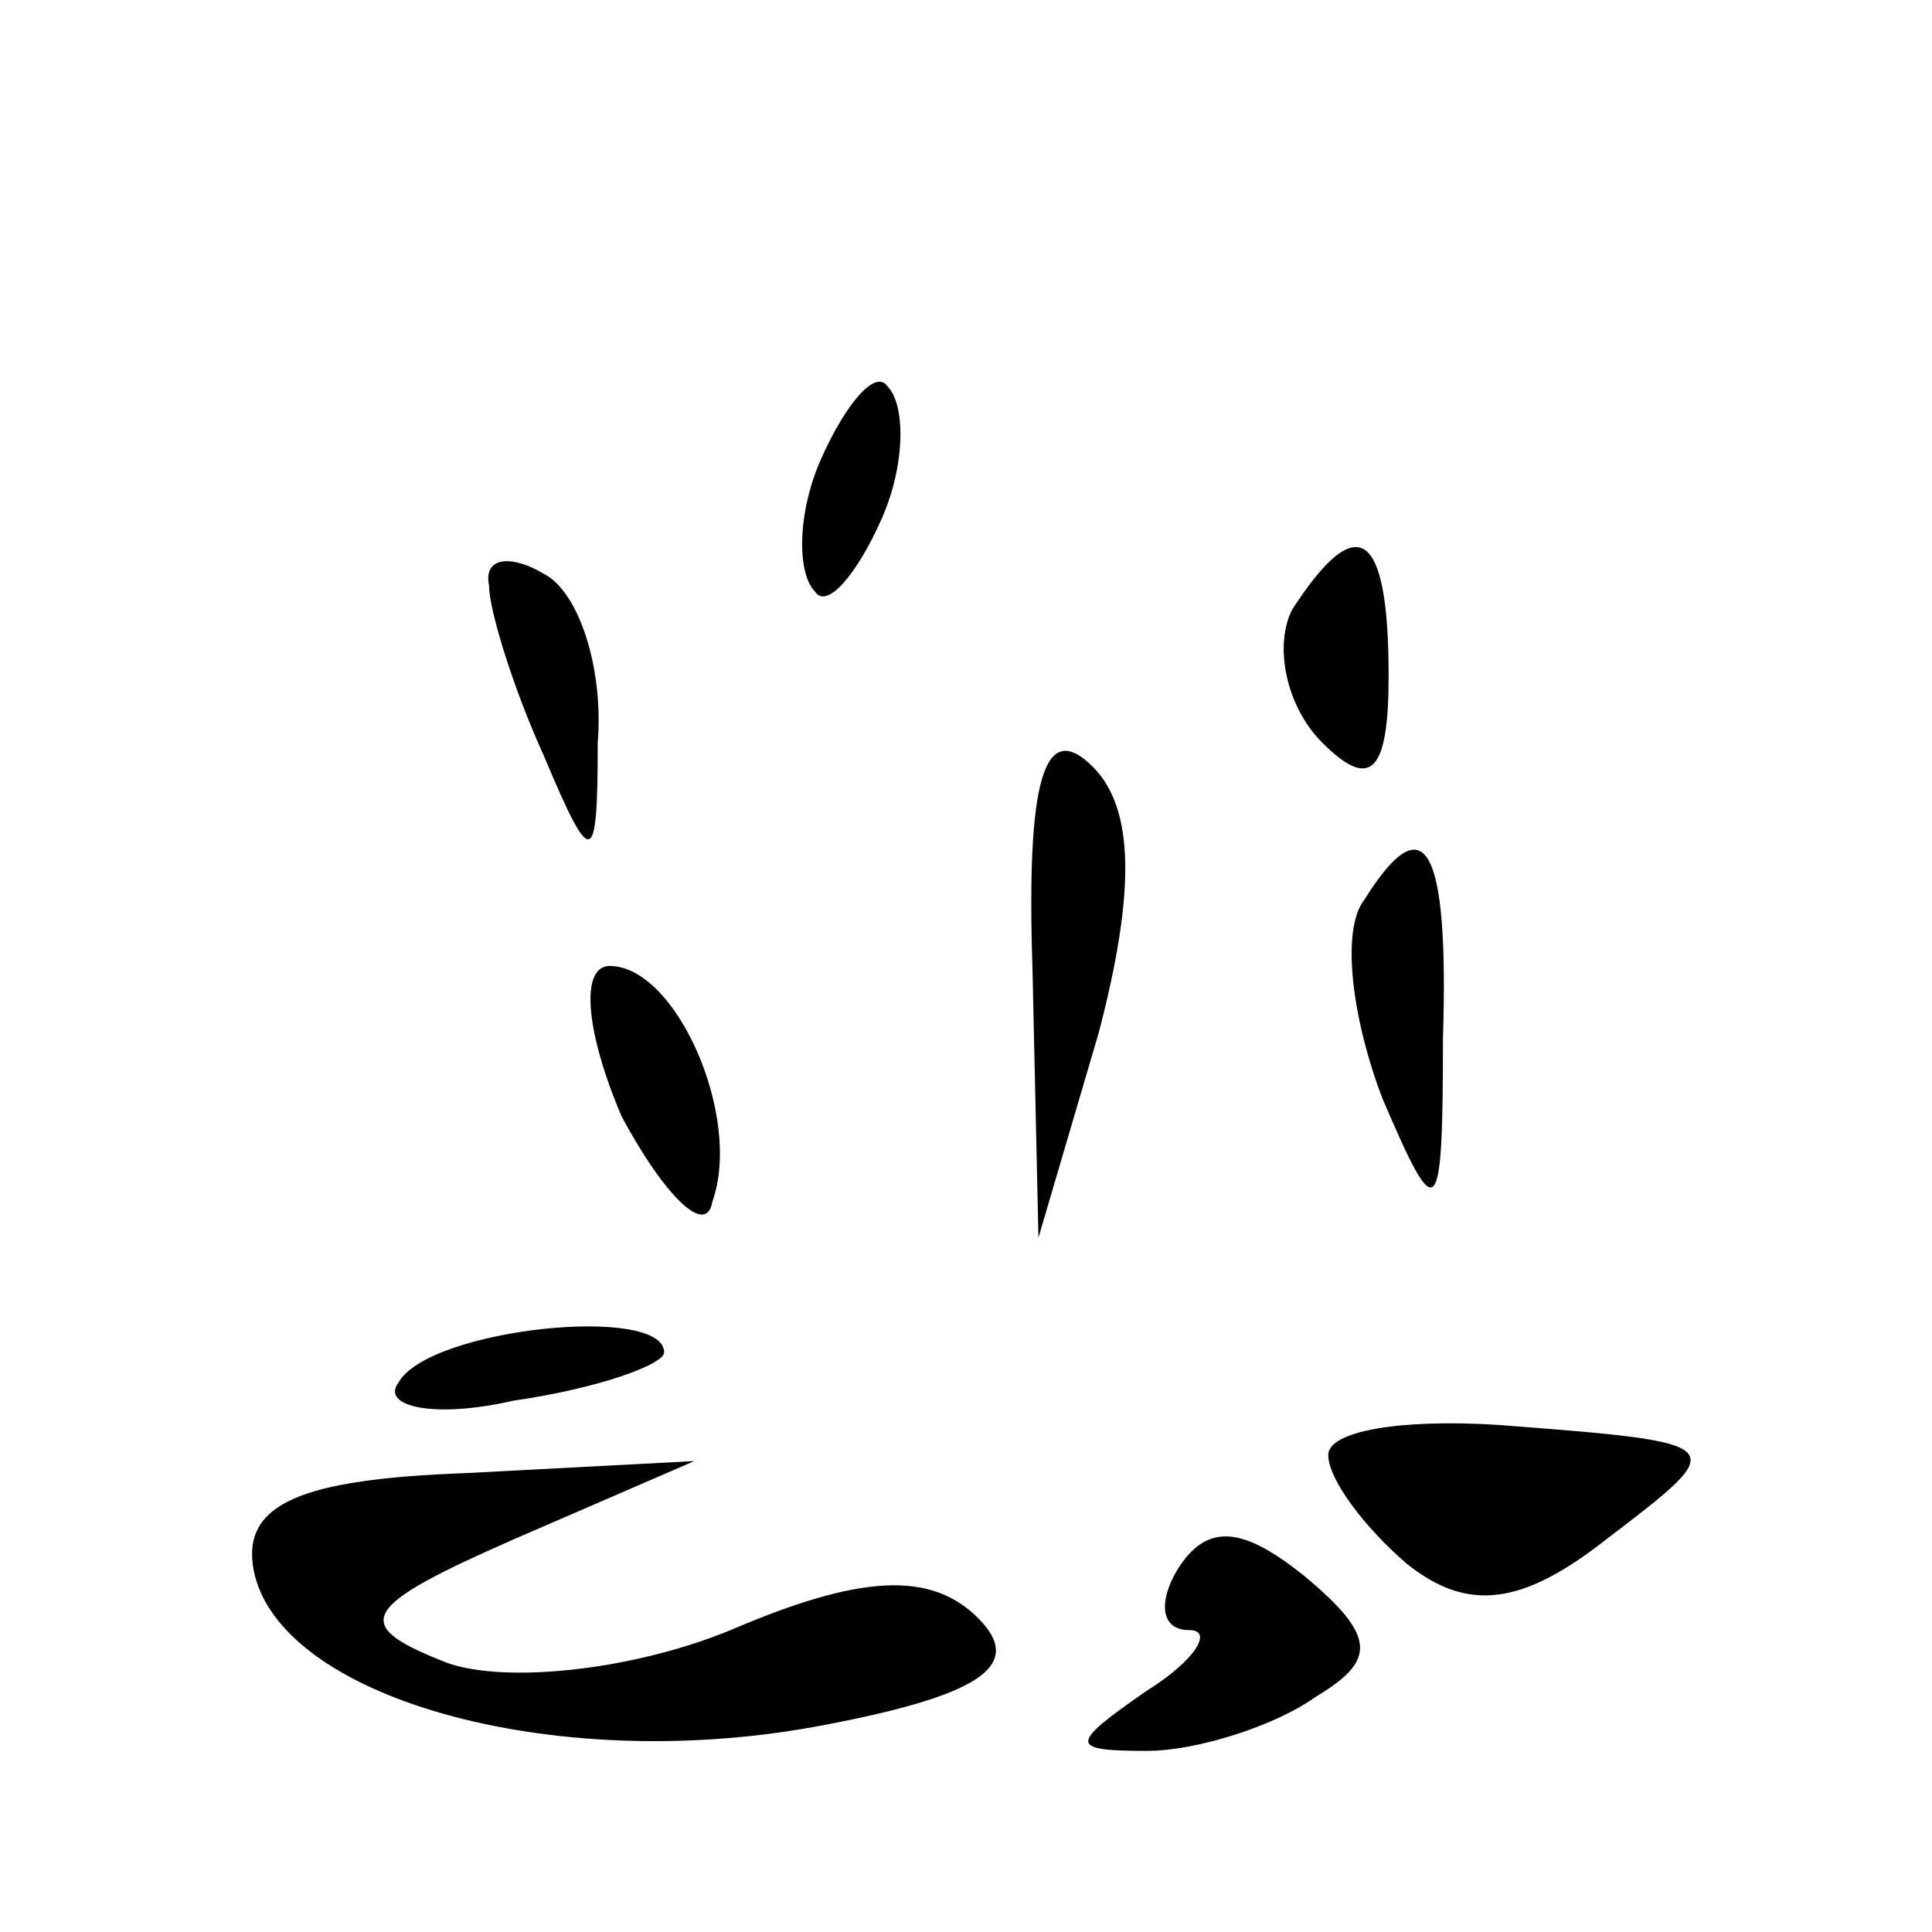 <?xml version="1.0" standalone="no"?>
<!DOCTYPE svg PUBLIC "-//W3C//DTD SVG 20010904//EN"
 "http://www.w3.org/TR/2001/REC-SVG-20010904/DTD/svg10.dtd">
<svg version="1.0" xmlns="http://www.w3.org/2000/svg"
 width="32pt" height="32pt" viewBox="0 0 32 32"
 preserveAspectRatio="xMidYMid meet">
<g transform="translate(0,32) scale(0.1,-0.1)"
fill="#000000" stroke="none">
<path fill="#000000" stroke="none" d="M136 244 c-4 -9 -4 -19 -1 -22 2 -3 7
3 11 12 4 9 4 19 1 22 -2 3 -7 -3 -11 -12z"/>
<path fill="#000000" stroke="none" d="M81 223 c0 -4 4 -17 9 -28 8 -19 9 -19
9 2 1 12 -3 25 -9 28 -5 3 -10 3 -9 -2z"/>
<path fill="#000000" stroke="none" d="M214 219 c-3 -6 -1 -16 5 -22 8 -8 11
-5 11 11 0 24 -5 28 -16 11z"/>
<path fill="#000000" stroke="none" d="M171 160 l1 -45 10 34 c6 23 6 37 -1
44 -8 8 -11 -2 -10 -33z"/>
<path fill="#000000" stroke="none" d="M226 171 c-4 -5 -2 -20 3 -33 9 -21 10
-21 10 10 1 32 -3 39 -13 23z"/>
<path fill="#000000" stroke="none" d="M103 135 c7 -13 14 -20 15 -14 5 14 -6
39 -17 39 -5 0 -4 -11 2 -25z"/>
<path fill="#000000" stroke="none" d="M66 91 c-3 -4 6 -6 19 -3 14 2 25 6 25
8 0 8 -39 4 -44 -5z"/>
<path fill="#000000" stroke="none" d="M220 79 c0 -4 6 -12 13 -18 10 -8 19
-7 33 4 21 16 21 16 -18 19 -16 1 -28 -1 -28 -5z"/>
<path fill="#000000" stroke="none" d="M42 60 c4 -21 49 -34 93 -26 27 5 35
10 27 18 -8 8 -20 7 -41 -2 -17 -7 -39 -9 -48 -5 -15 6 -13 9 12 20 l30 13
-38 -2 c-27 -1 -37 -5 -35 -16z"/>
<path fill="#000000" stroke="none" d="M195 60 c-3 -5 -3 -10 2 -10 4 0 1 -5
-7 -10 -13 -9 -13 -10 0 -10 8 0 21 4 28 9 10 6 10 10 -2 20 -10 8 -16 9 -21
1z"/>
</g>
</svg>
